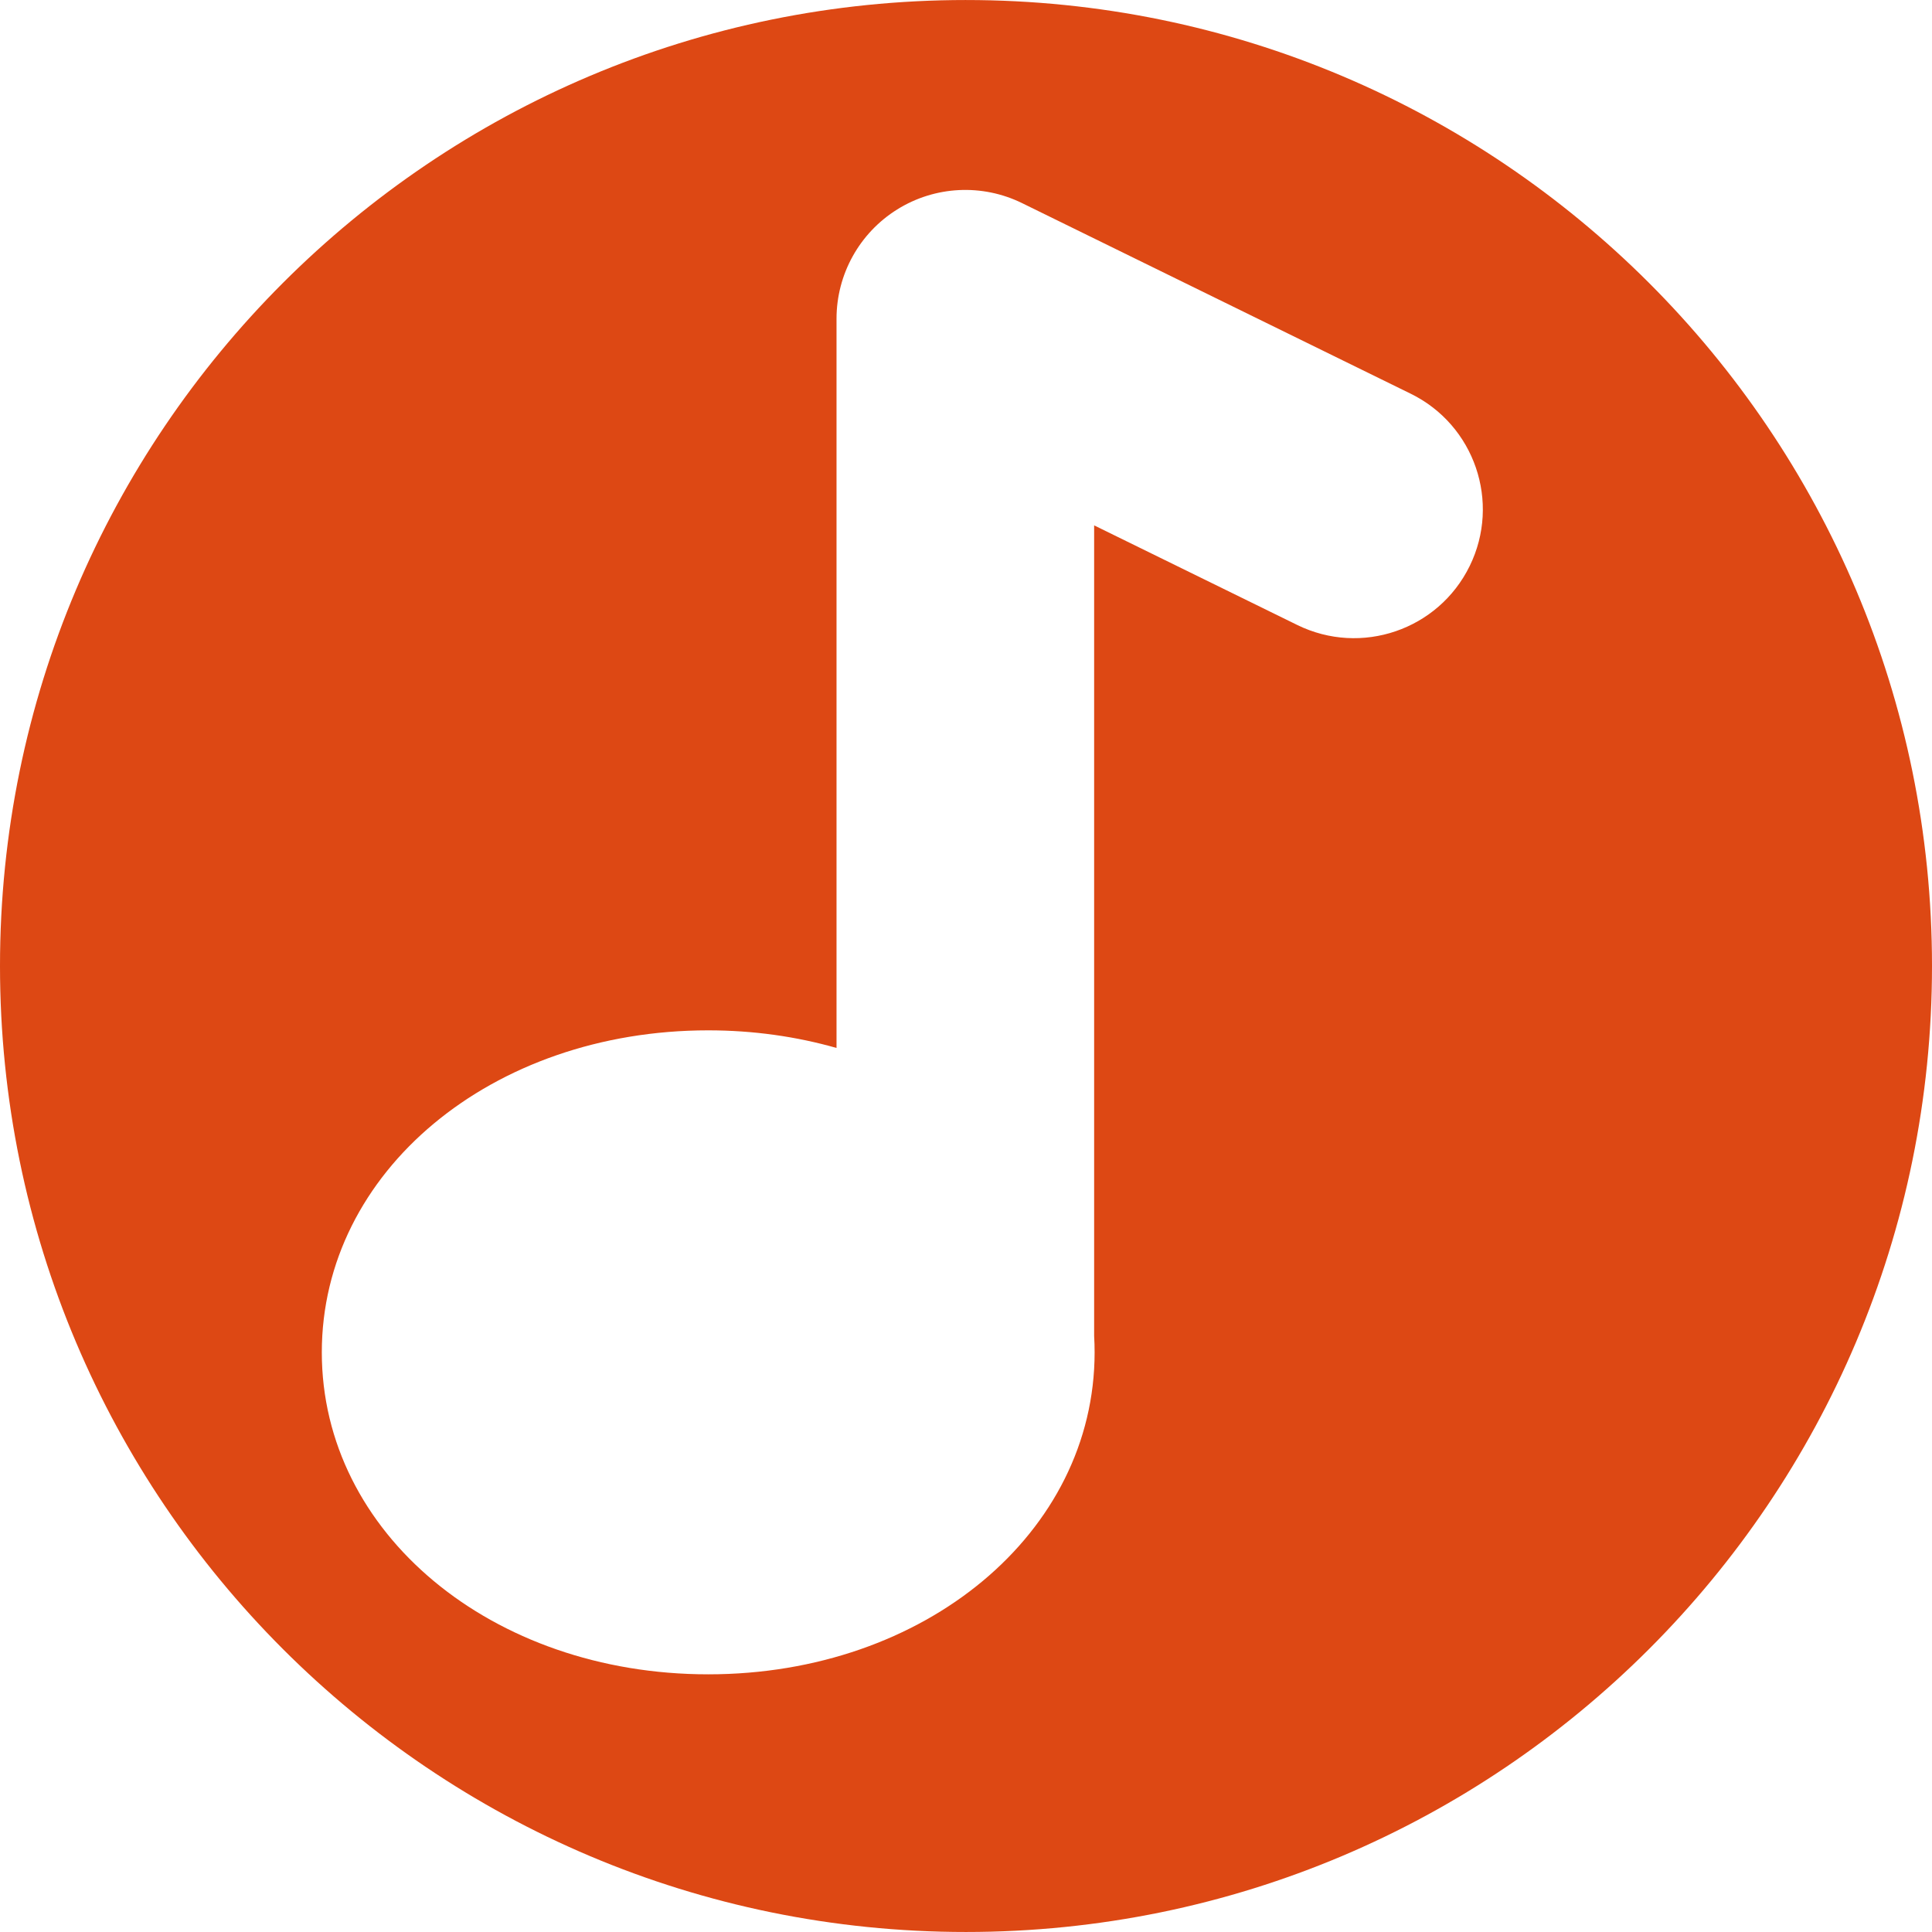 <svg xmlns="http://www.w3.org/2000/svg" width="400" height="400" viewBox="0 0 400 400"><g><path fill="#DD4814" d="M199.99.004C89.53.004 0 89.54 0 199.994c0 110.462 89.53 200.003 199.99 200.003S400 310.455 400 199.995C400 89.538 310.452.005 199.99.005zM304.276 117.2c-6.484 13.224-22.458 18.685-35.687 12.198l-42.06-20.627v167.816c.066 1.122.098 2.26.098 3.404 0 37.38-35.136 66.66-79.995 66.66-44.86 0-80.005-29.284-80.005-66.66 0-37.387 35.143-66.67 80.006-66.67 9.357 0 18.282 1.29 26.56 3.647V65.993c0-9.204 4.753-17.76 12.563-22.63 7.817-4.875 17.58-5.366 25.85-1.312l80.472 39.466c13.22 6.484 18.684 22.46 12.2 35.683z"/></g></svg>